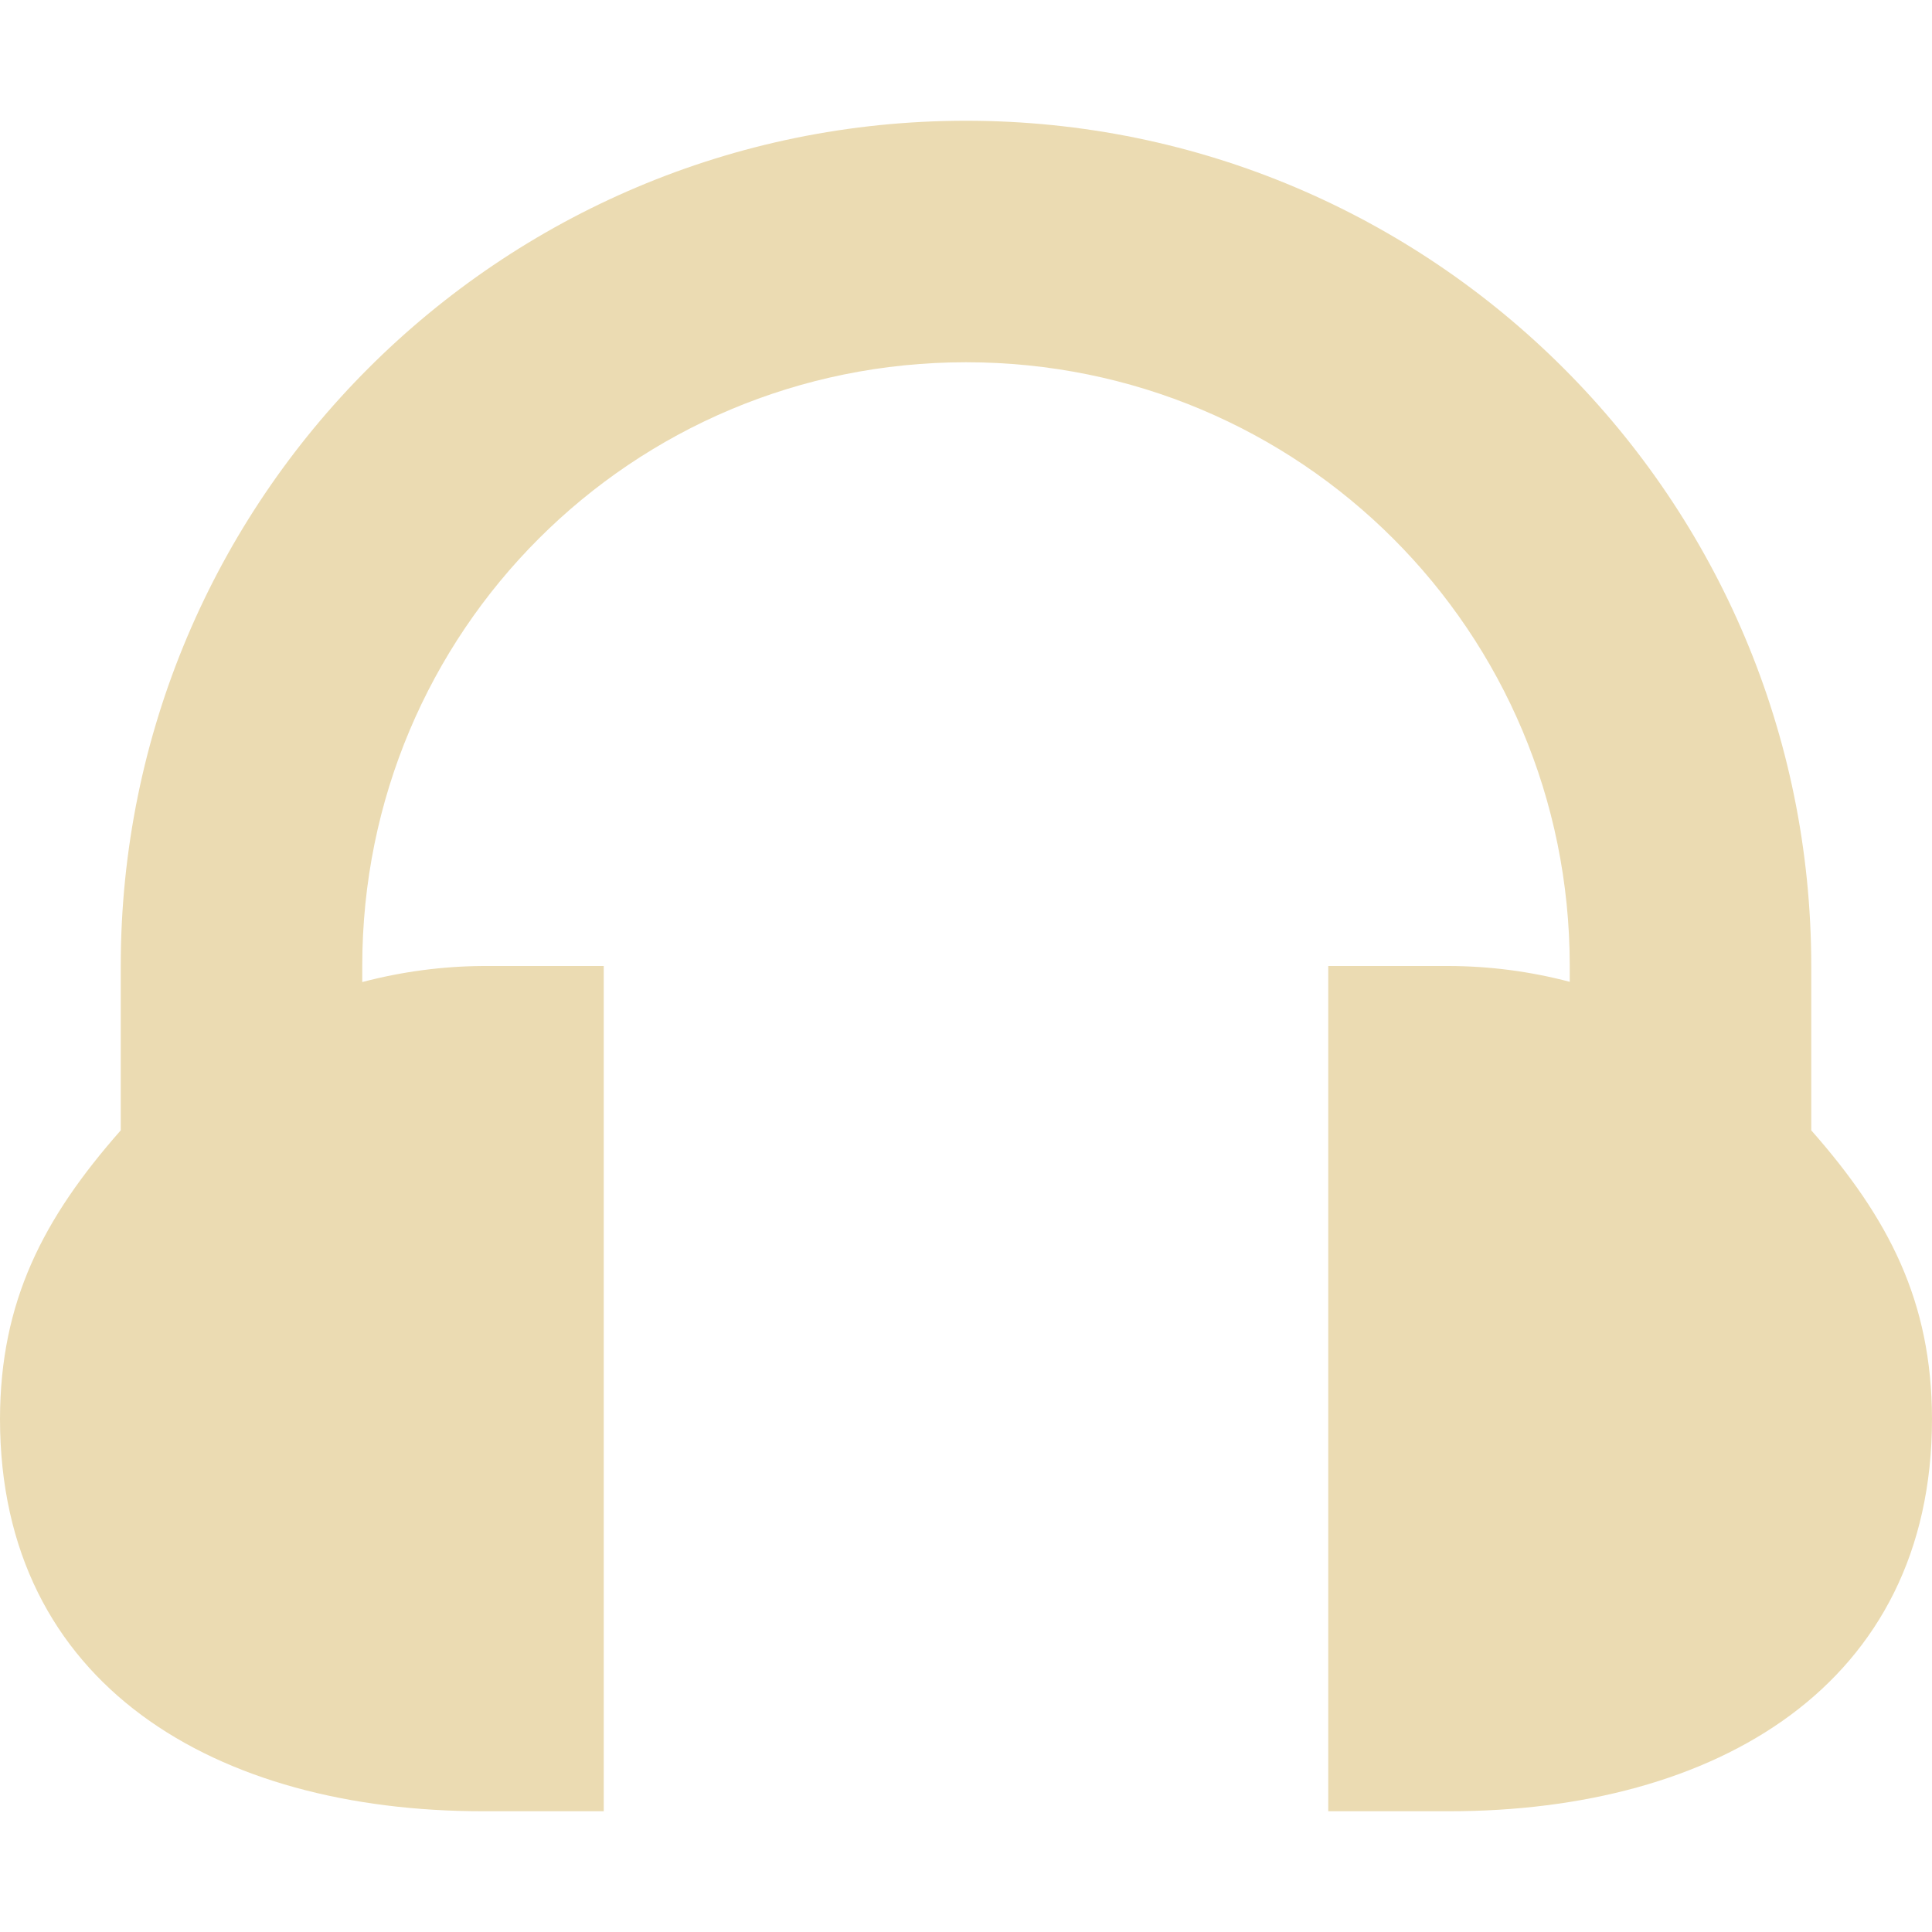 <svg width="16" height="16" version="1.1" xmlns="http://www.w3.org/2000/svg">
  <defs>
    <style id="current-color-scheme" type="text/css">.ColorScheme-Text { color:#ebdbb2; } .ColorScheme-Highlight { color:#458588; } .ColorScheme-NeutralText { color:#fe8019; } .ColorScheme-PositiveText { color:#689d6a; } .ColorScheme-NegativeText { color:#fb4934; }</style>
  </defs>
  <path class="ColorScheme-Text" d="m8 1c-3.866 0-7 3.134-7 7v1.361c-0.643 0.729-0.998 1.417-1 2.389 0 2.209 1.791 3.25 4 3.25h1v-7h-1c-0.338 2e-3 -0.674 0.047-1 0.133v-0.133c0-2.77 2.23-5 5-5s5 2.23 5 5v0.131c-0.326-0.086-0.662-0.13-1-0.131h-1v7h1c2.209 0 4-1.041 4-3.25-2e-3 -0.972-0.357-1.66-1-2.389v-1.361c0-3.866-3.134-7-7-7z" fill="currentColor"/>
</svg>
